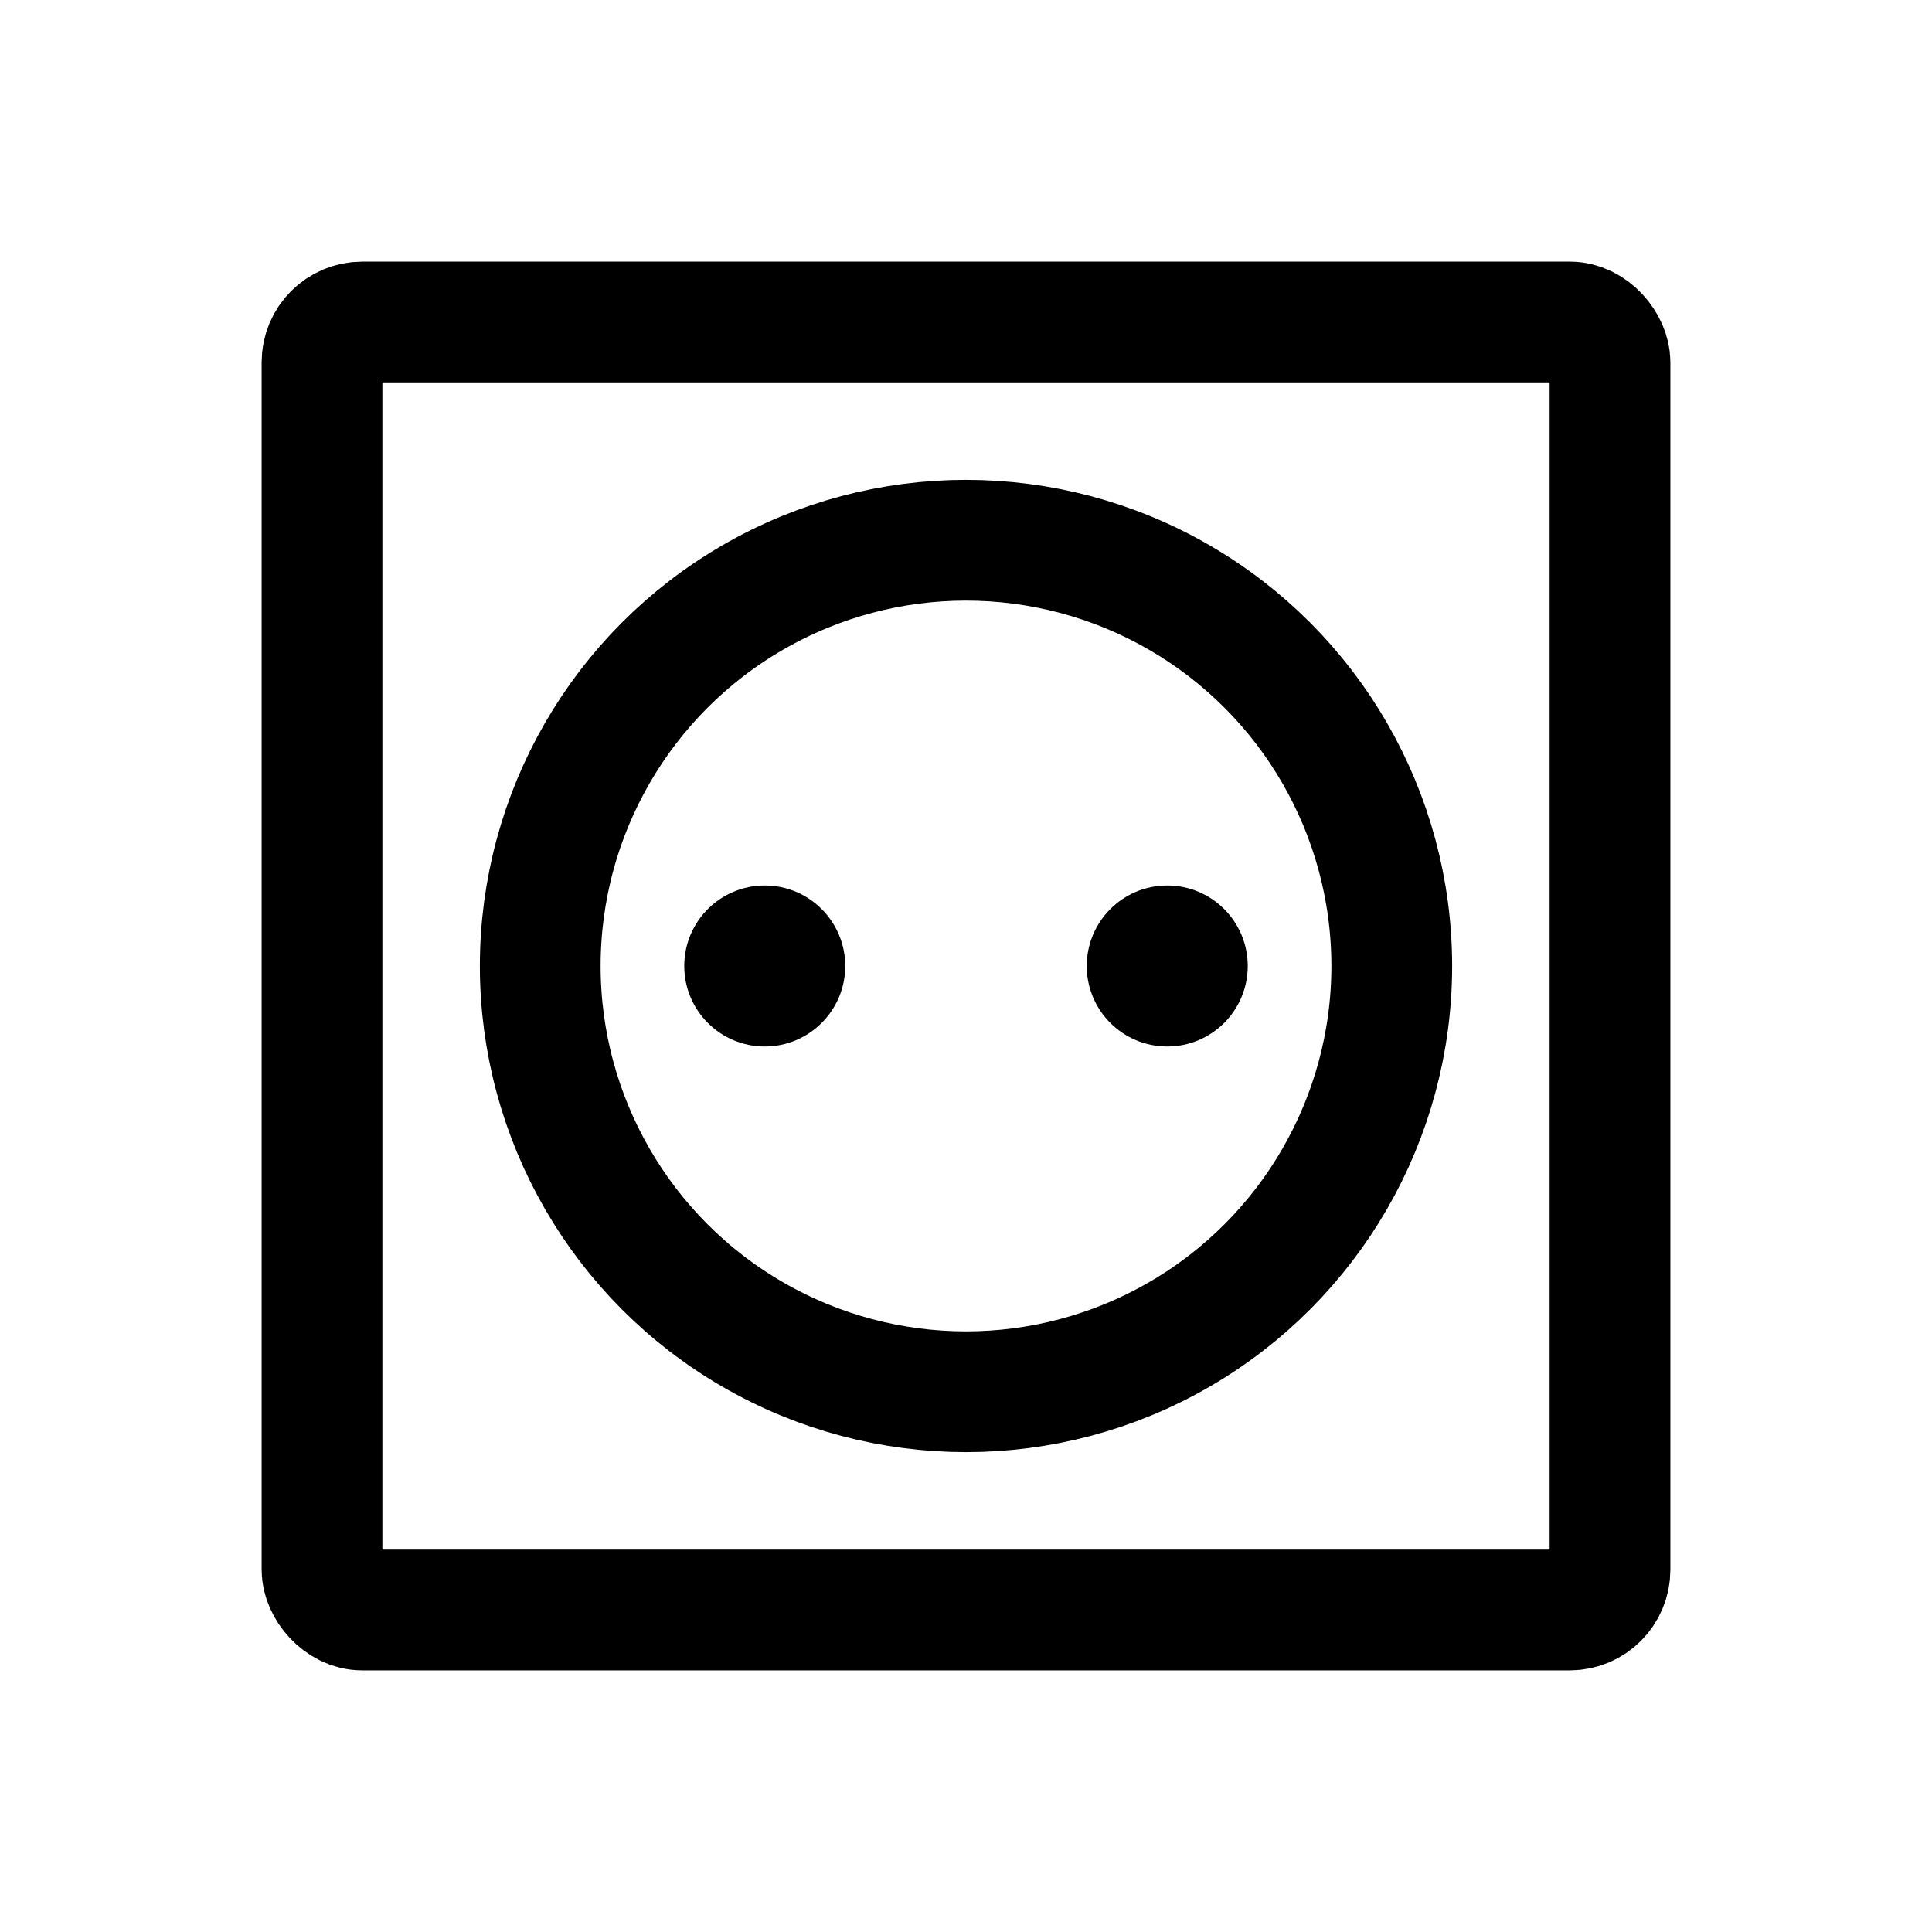 <svg xmlns="http://www.w3.org/2000/svg" viewBox="0 0 24 24"><rect x="4" y="4" width="16" height="16" rx=".5" stroke-width="1.5" stroke="currentColor" stroke-linecap="round" stroke-linejoin="round" fill="none"/><circle cx="12" cy="12" r="5.289" fill="none" stroke="currentColor" stroke-linecap="round" stroke-linejoin="round" stroke-width="1.5"/><circle cx="9.5" cy="12" r="1" fill="currentColor"/><circle cx="14.5" cy="12" r="1" fill="currentColor"/></svg>